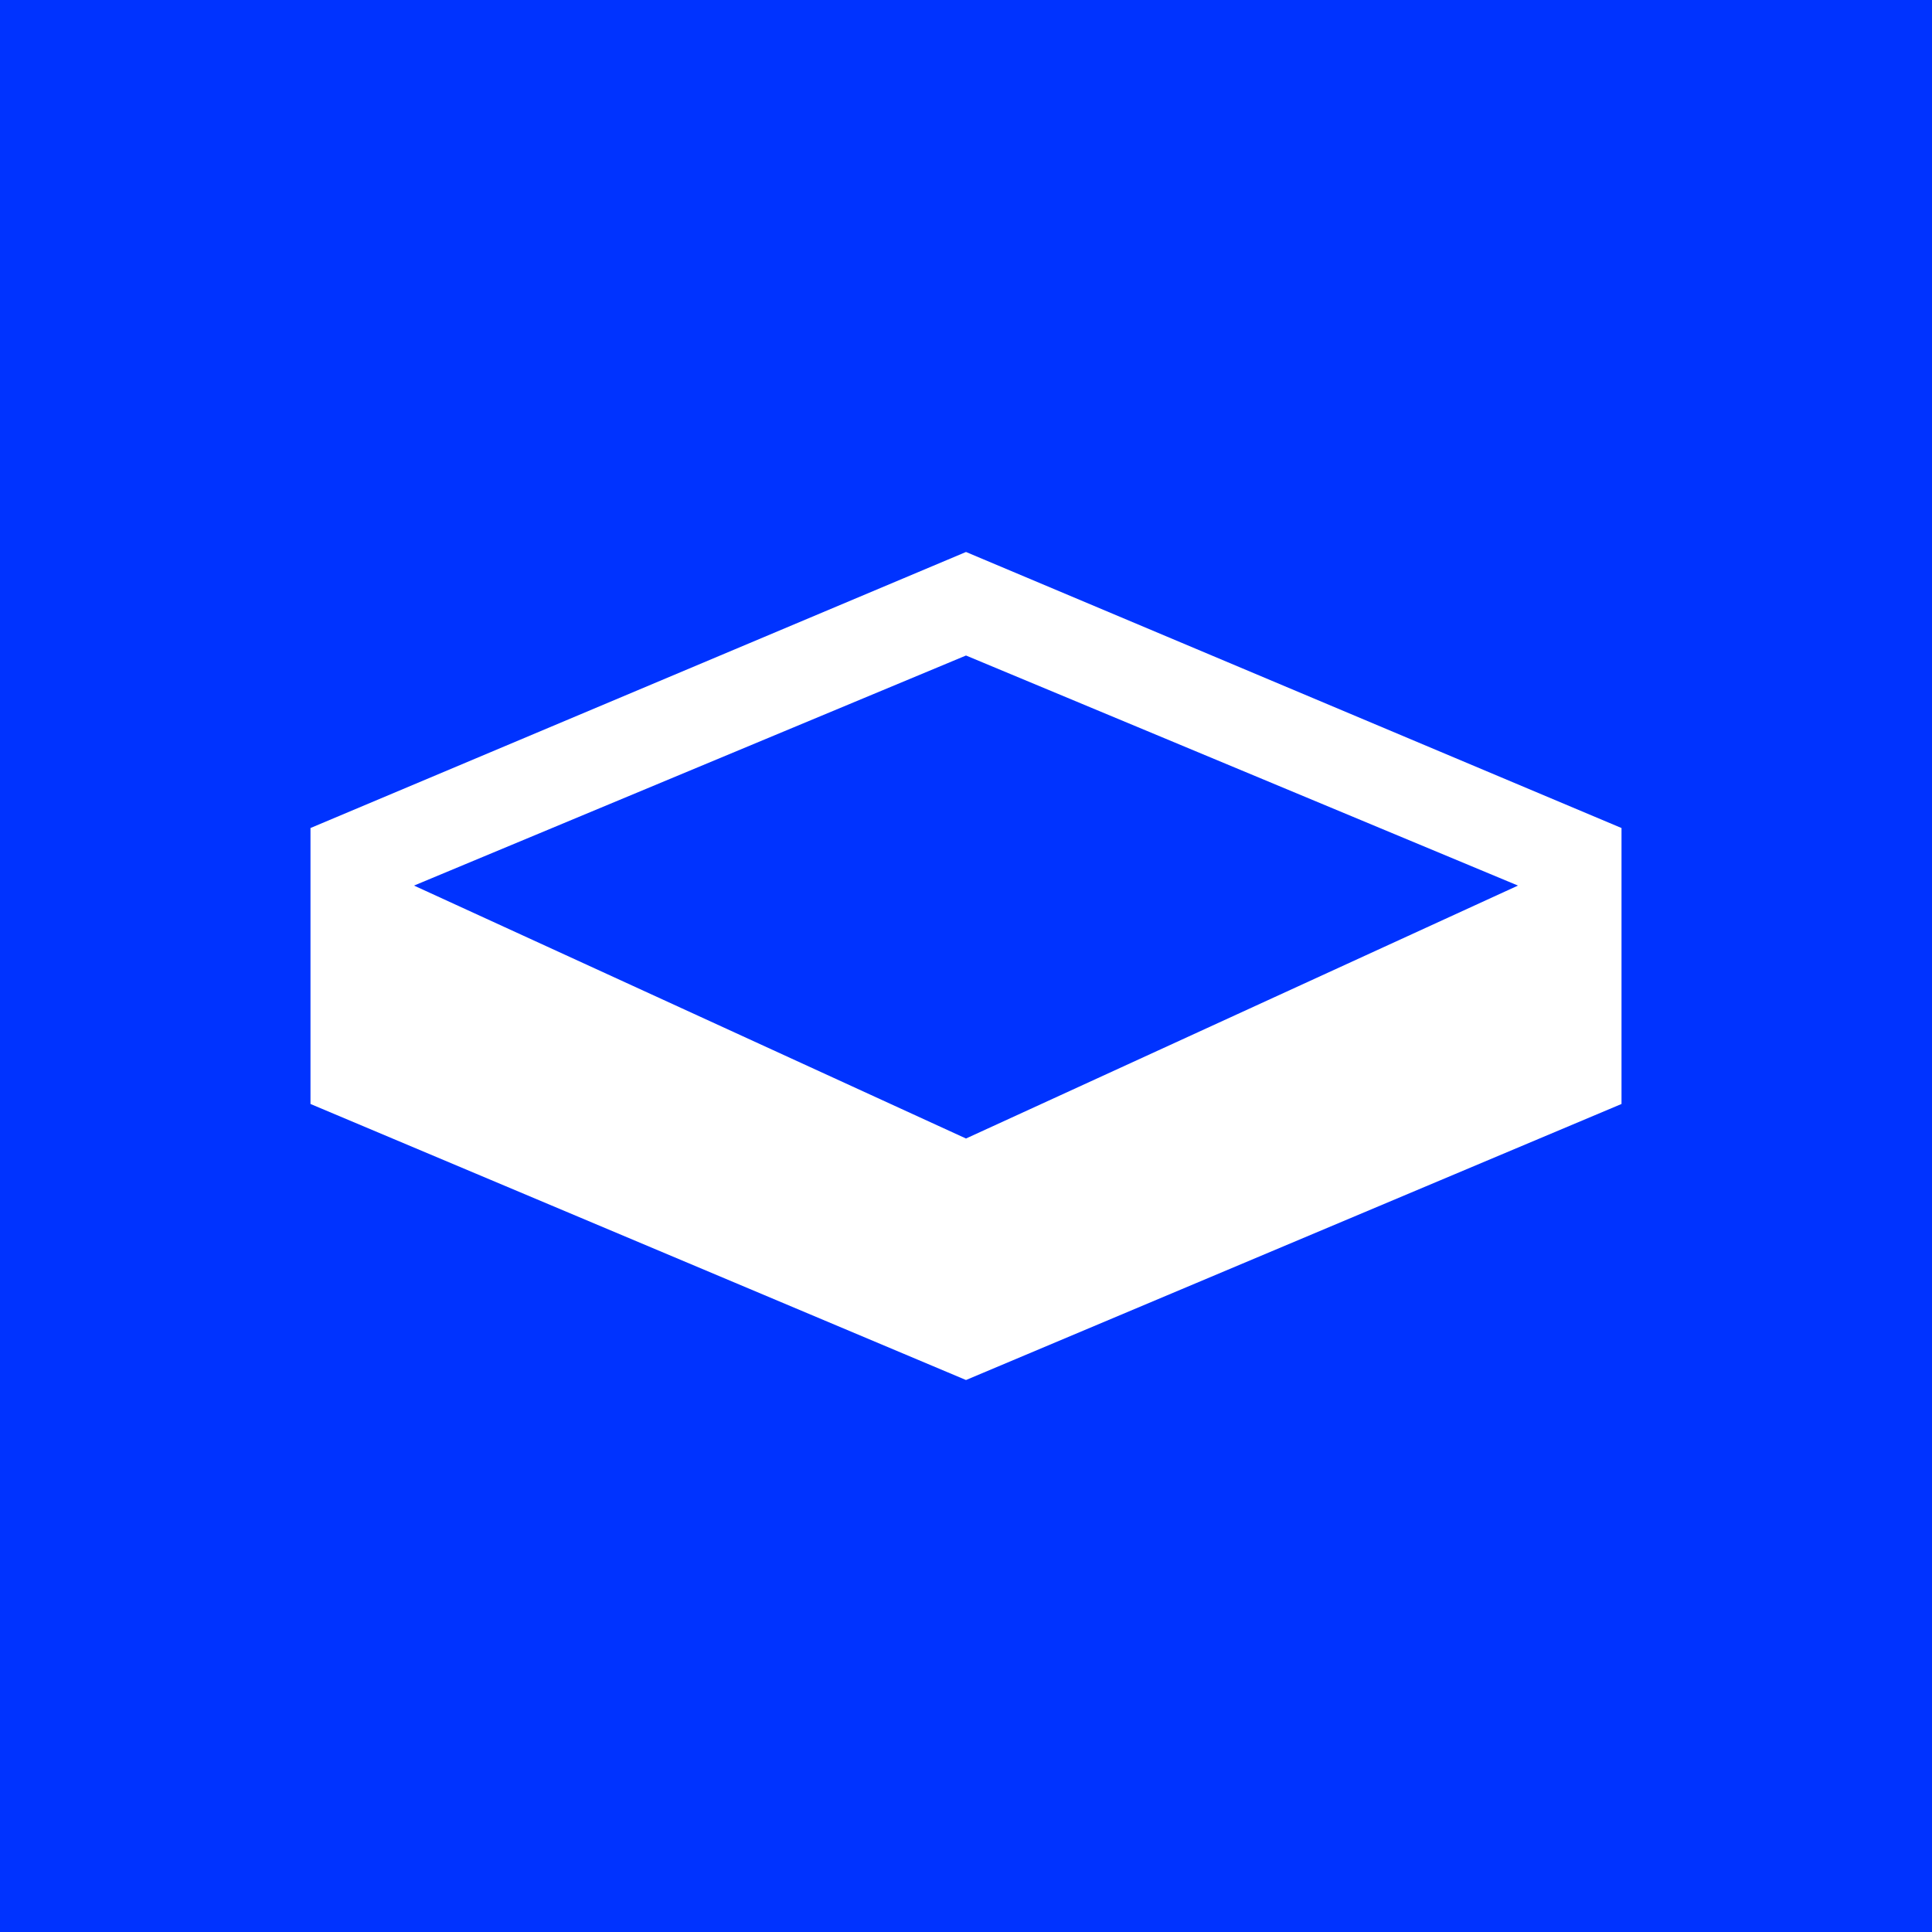 <svg width="24" height="24" viewBox="0 0 24 24" fill="none" xmlns="http://www.w3.org/2000/svg">
<rect x="0" y="0" width="24" height="24" fill="#808080" stroke="none"/>
<g clip-path="url(#clip0_31_20816)">
<path d="M0 0H24V24H0V0Z" fill="#0033FF"/>
<path d="M12 6.857L3.857 10.286V13.714L12 17.143L20.143 13.714V10.286L12 6.857ZM12 8.143L18.857 11.001L12 14.143L5.143 11.001L12 8.143Z" fill="white"/>
</g>
<defs>
<clipPath id="clip0_31_20816">
<rect width="24" height="24" fill="white"/>
</clipPath>
</defs>
</svg>
